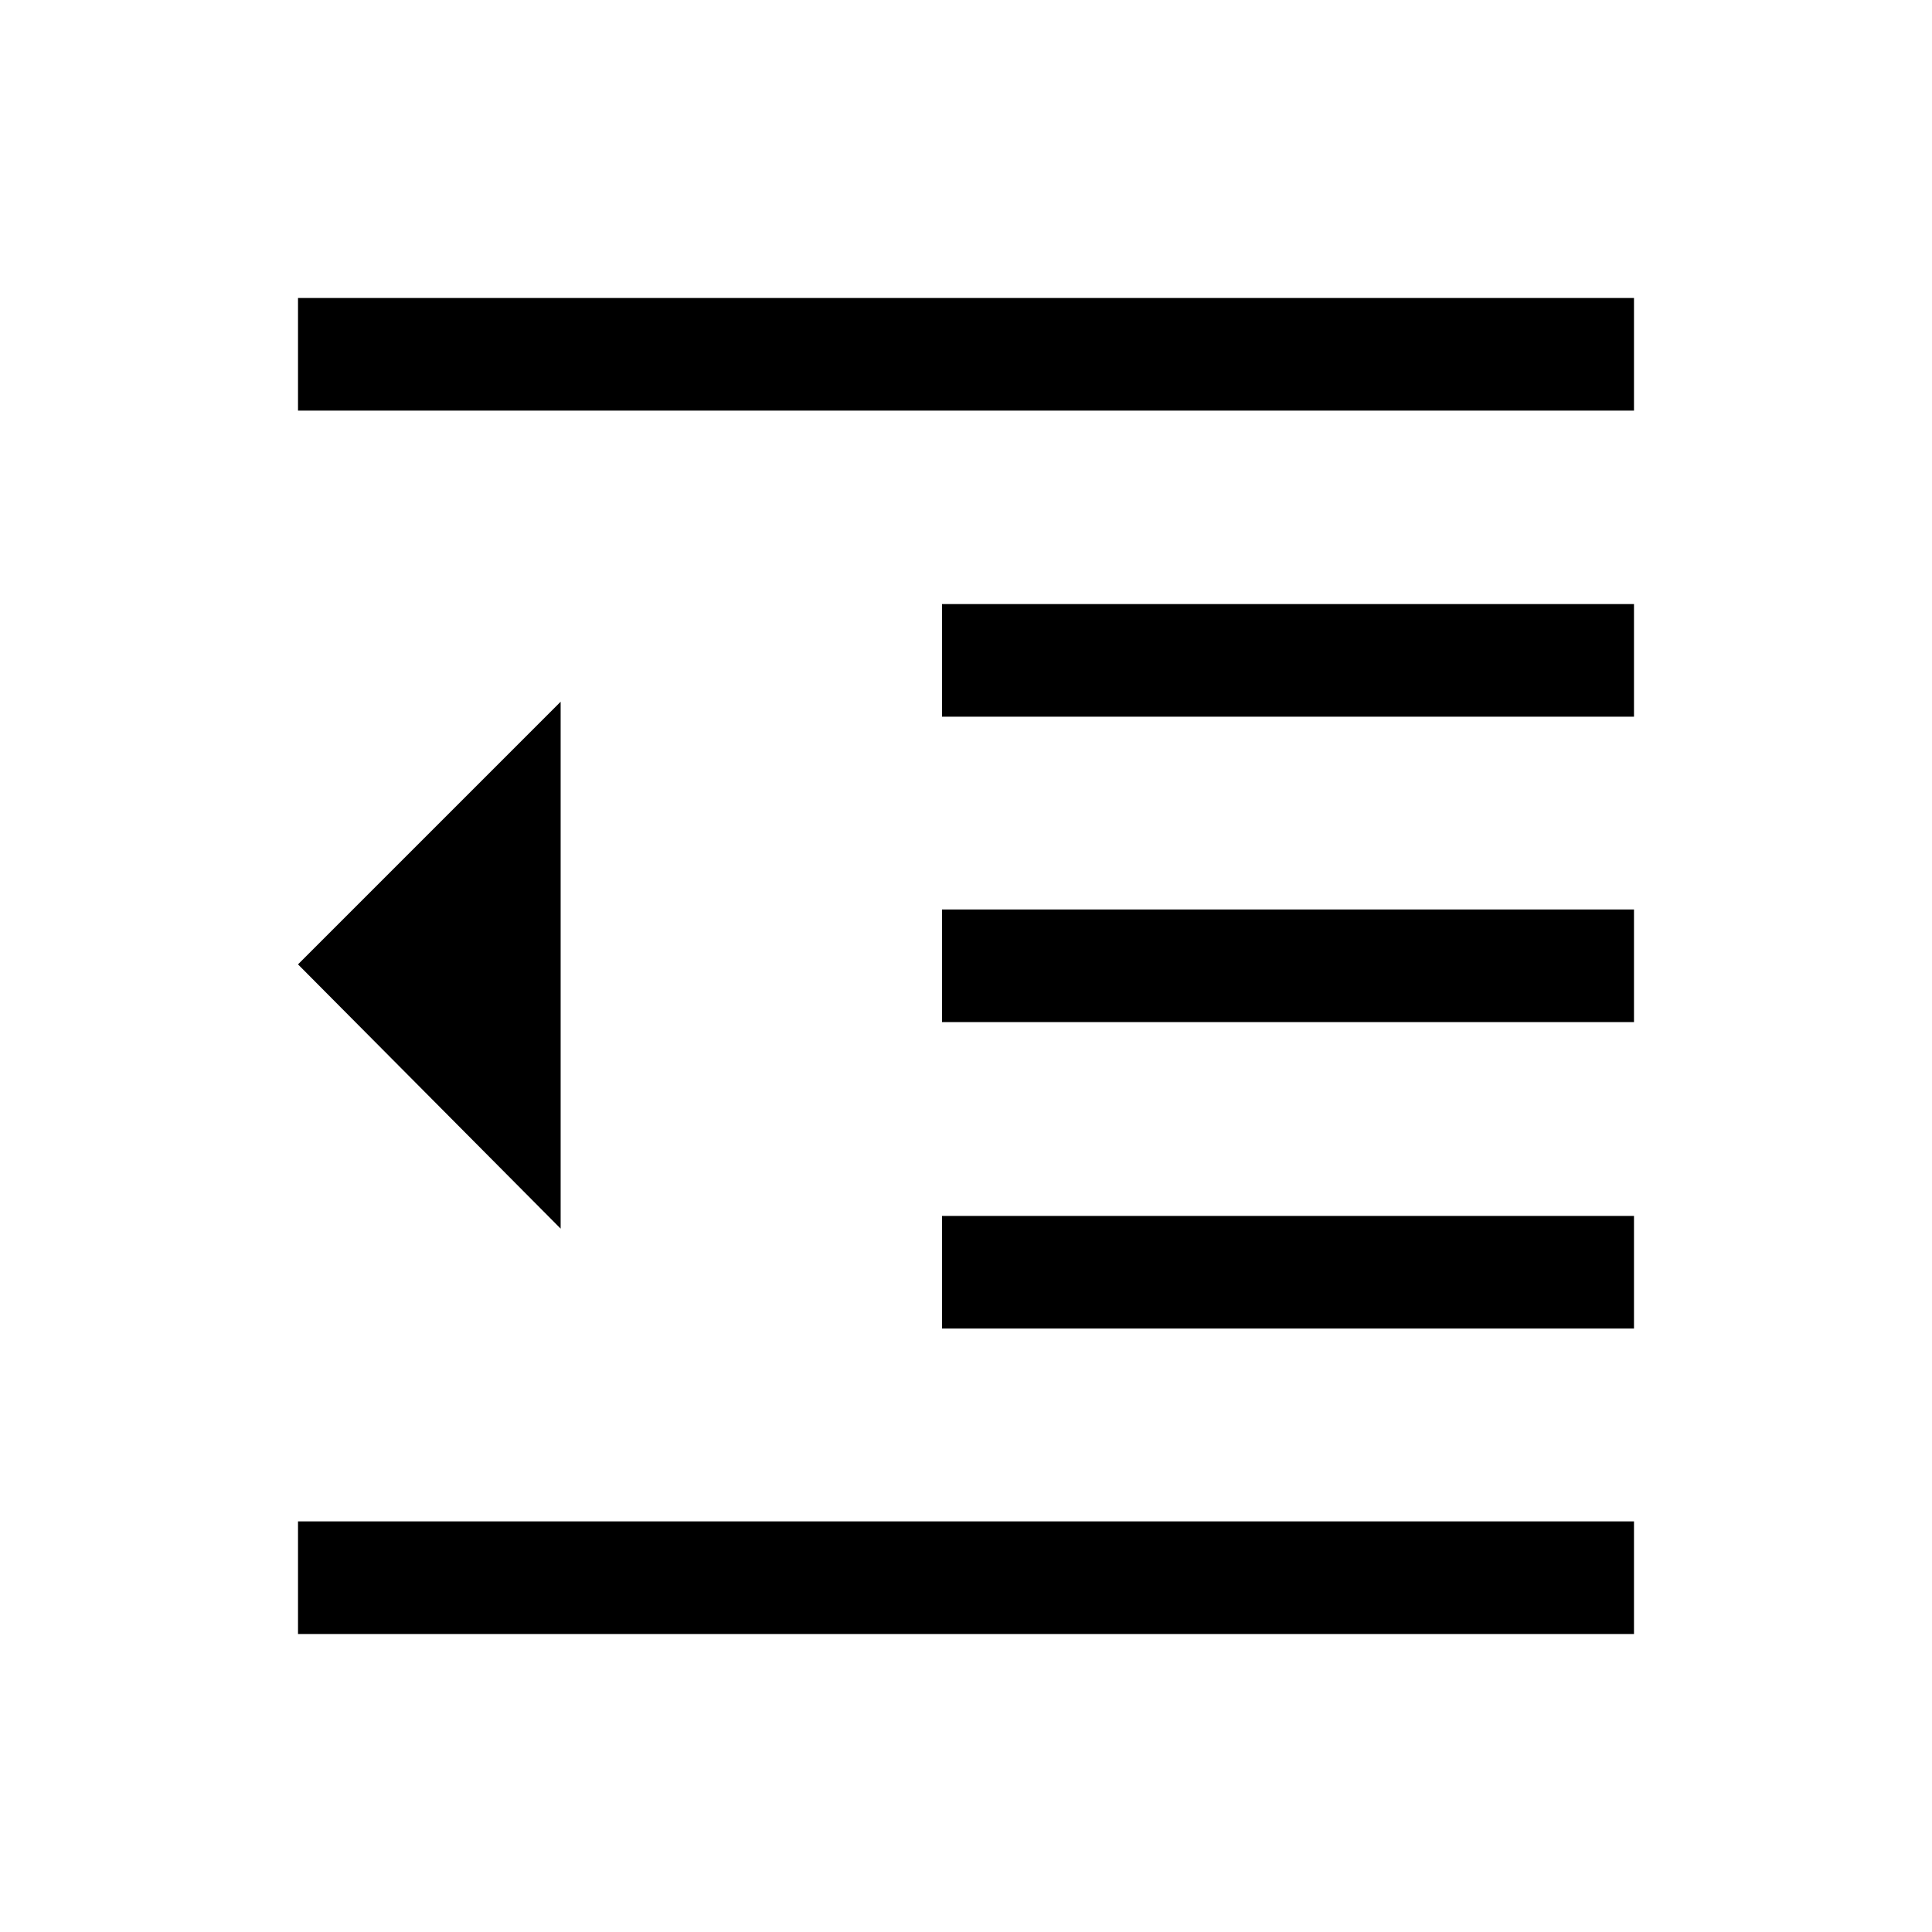 <svg xmlns="http://www.w3.org/2000/svg" height="24" viewBox="0 -960 960 960" width="24"><path d="M148.08-148.08v-55.96h663.84v55.96H148.08Zm320-151.77v-55.96h343.84v55.96H468.08Zm0-152.27v-55.96h343.84v55.96H468.08Zm0-151.77v-55.96h343.84v55.96H468.08Zm-320-152.07v-55.96h663.84v55.96H148.08Zm130.5 406.46-130.5-131.31 130.5-130.5v261.81Z"/></svg>